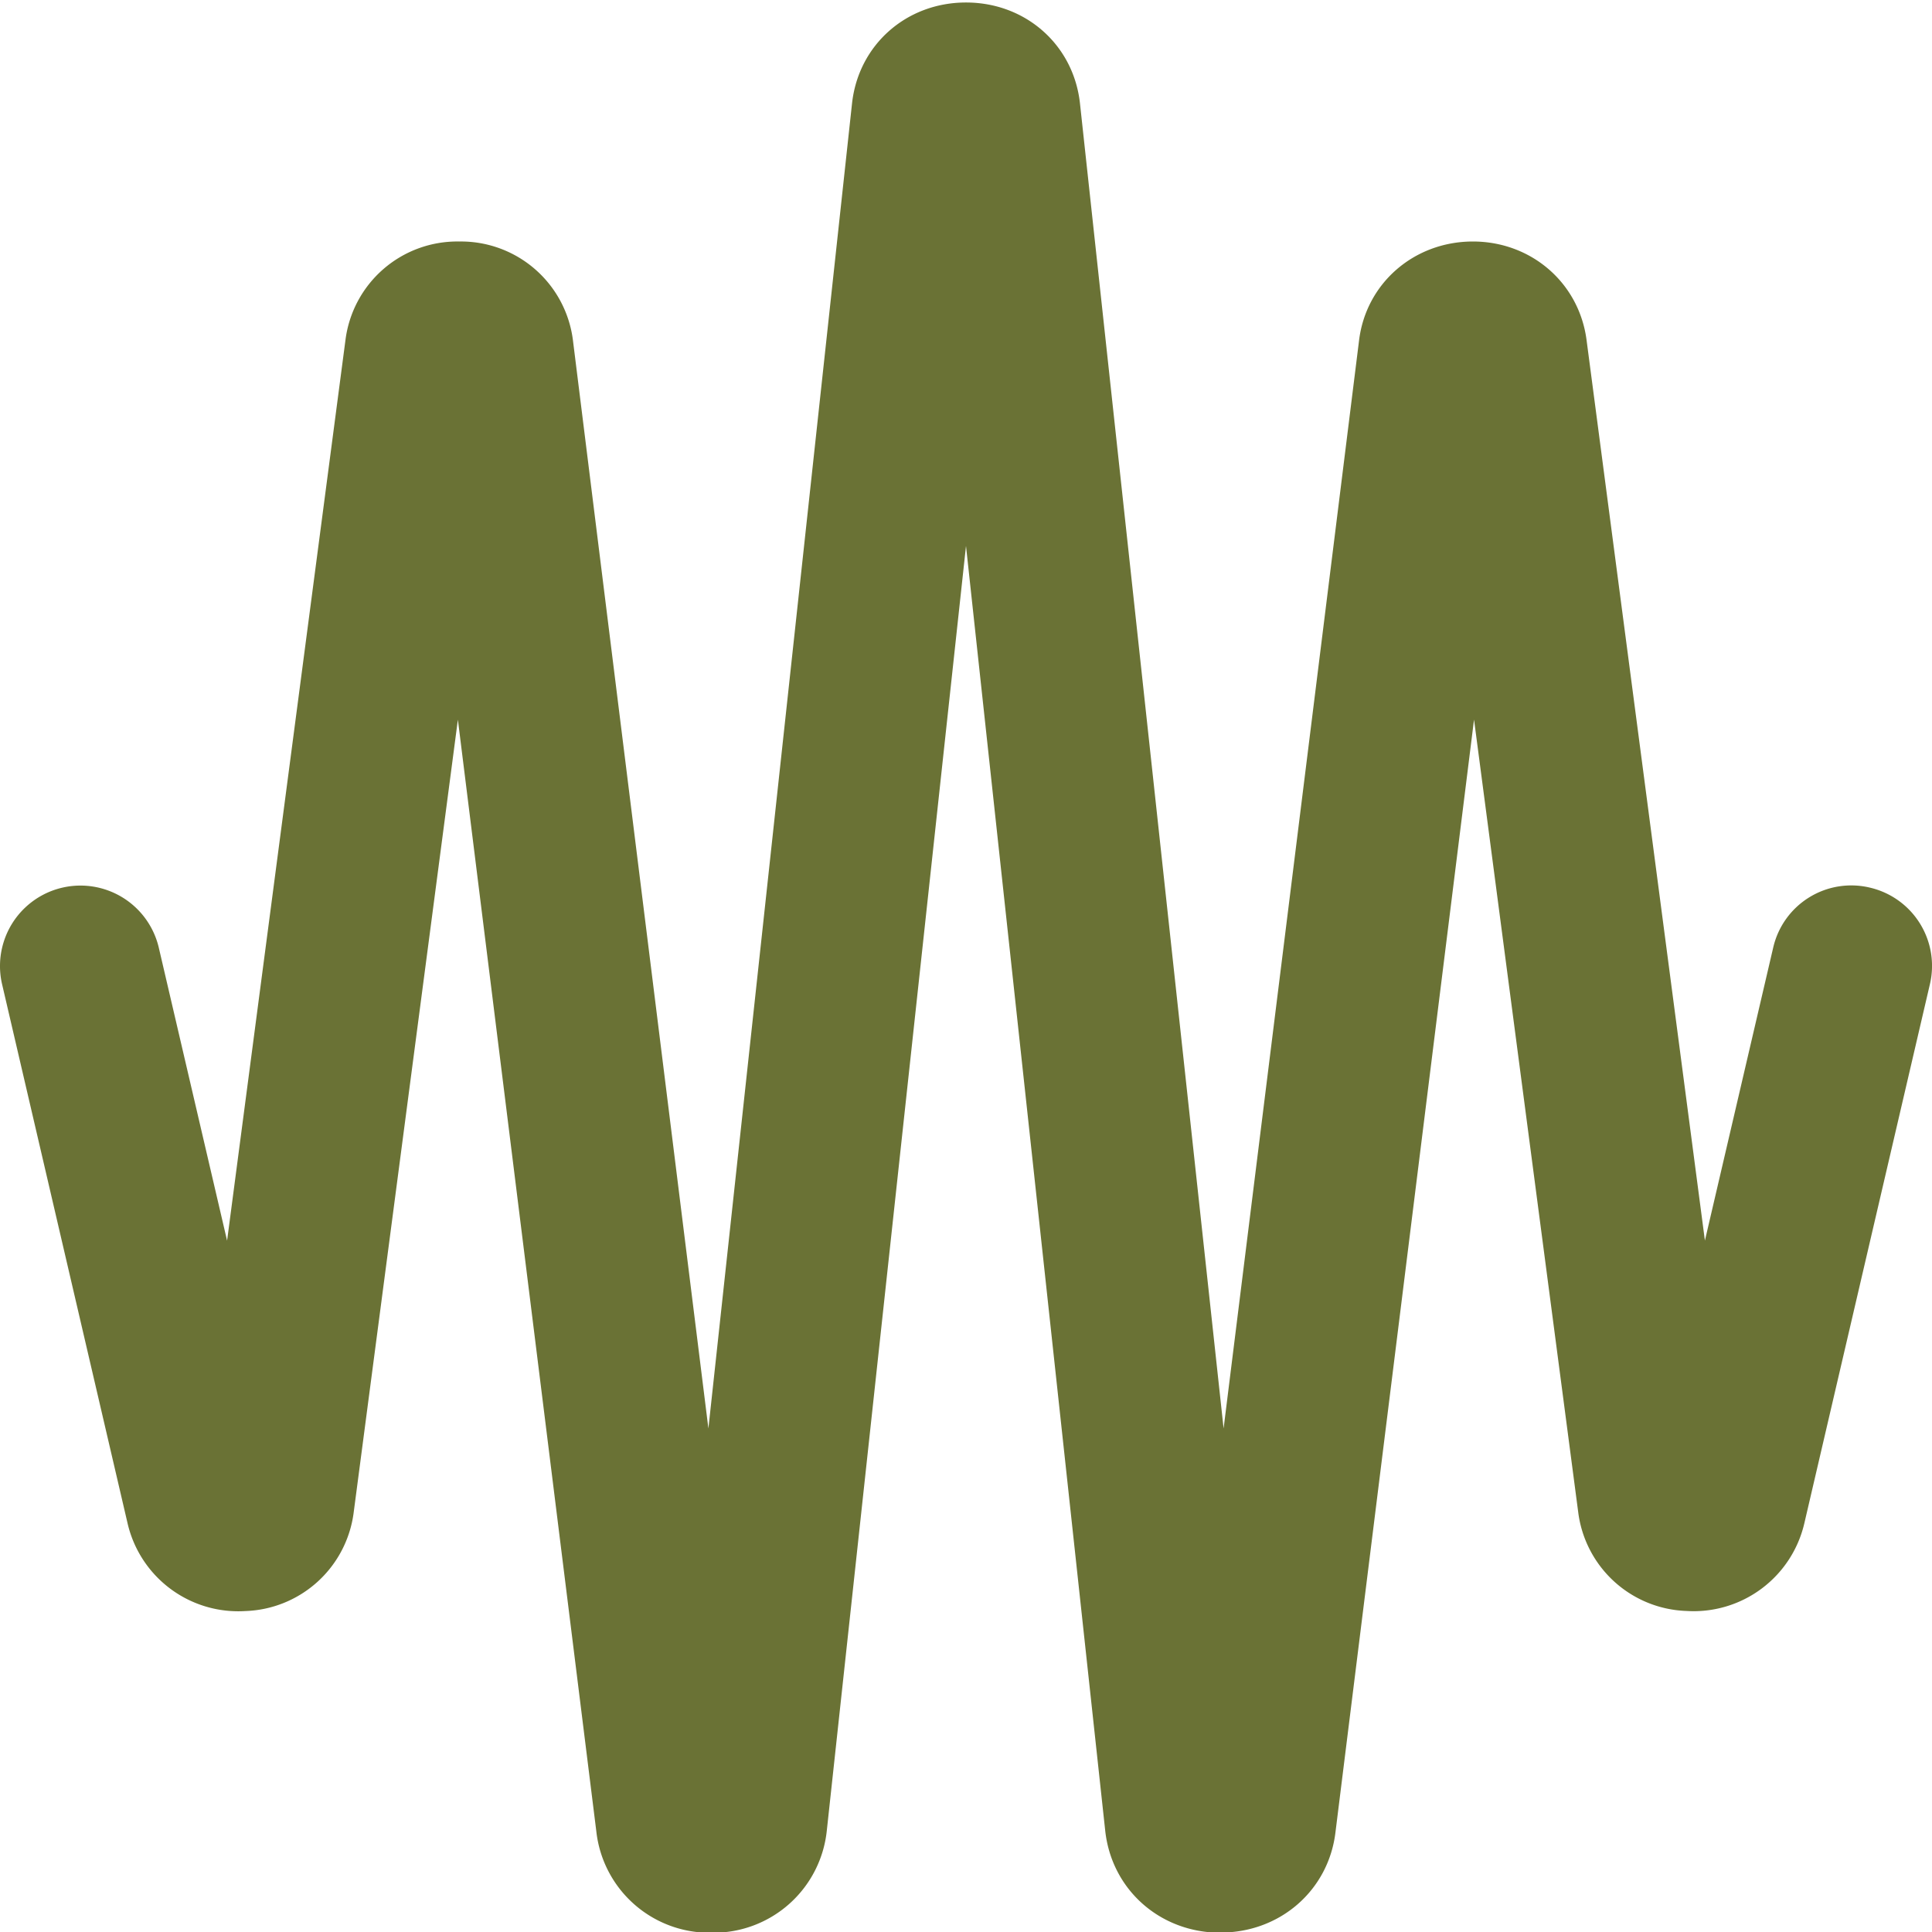 <svg xmlns="http://www.w3.org/2000/svg" data-name="Layer 1" viewBox="0 0 24 24" width="512" height="512"><path fill="#6a7235" d="M15.162 24.009h-.008c-.747-.004-1.347-.538-1.425-1.271L12 6.782l-1.729 15.957a1.415 1.415 0 01-1.425 1.27h-.008a1.415 1.415 0 01-1.43-1.257L5.688 8.94l-1.294 9.845a1.404 1.404 0 01-1.346 1.228 1.411 1.411 0 01-1.464-1.093L.026 12.227a.998.998 0 111.947-.453l.848 3.638 1.47-11.184A1.4 1.4 0 015.704 3h.004a1.402 1.402 0 011.411 1.241L8.8 17.745l1.784-16.458C10.663.558 11.259.031 12 .031s1.337.527 1.416 1.255L15.2 17.745l1.682-13.51c.084-.711.678-1.232 1.41-1.235h.004c.73 0 1.325.519 1.414 1.233l1.469 11.178.848-3.638a.995.995 0 011.2-.747.998.998 0 01.747 1.2l-1.559 6.693a1.412 1.412 0 01-1.464 1.093 1.404 1.404 0 01-1.346-1.228l-1.294-9.845-1.721 13.819c-.085.722-.686 1.249-1.429 1.249z"/></svg>